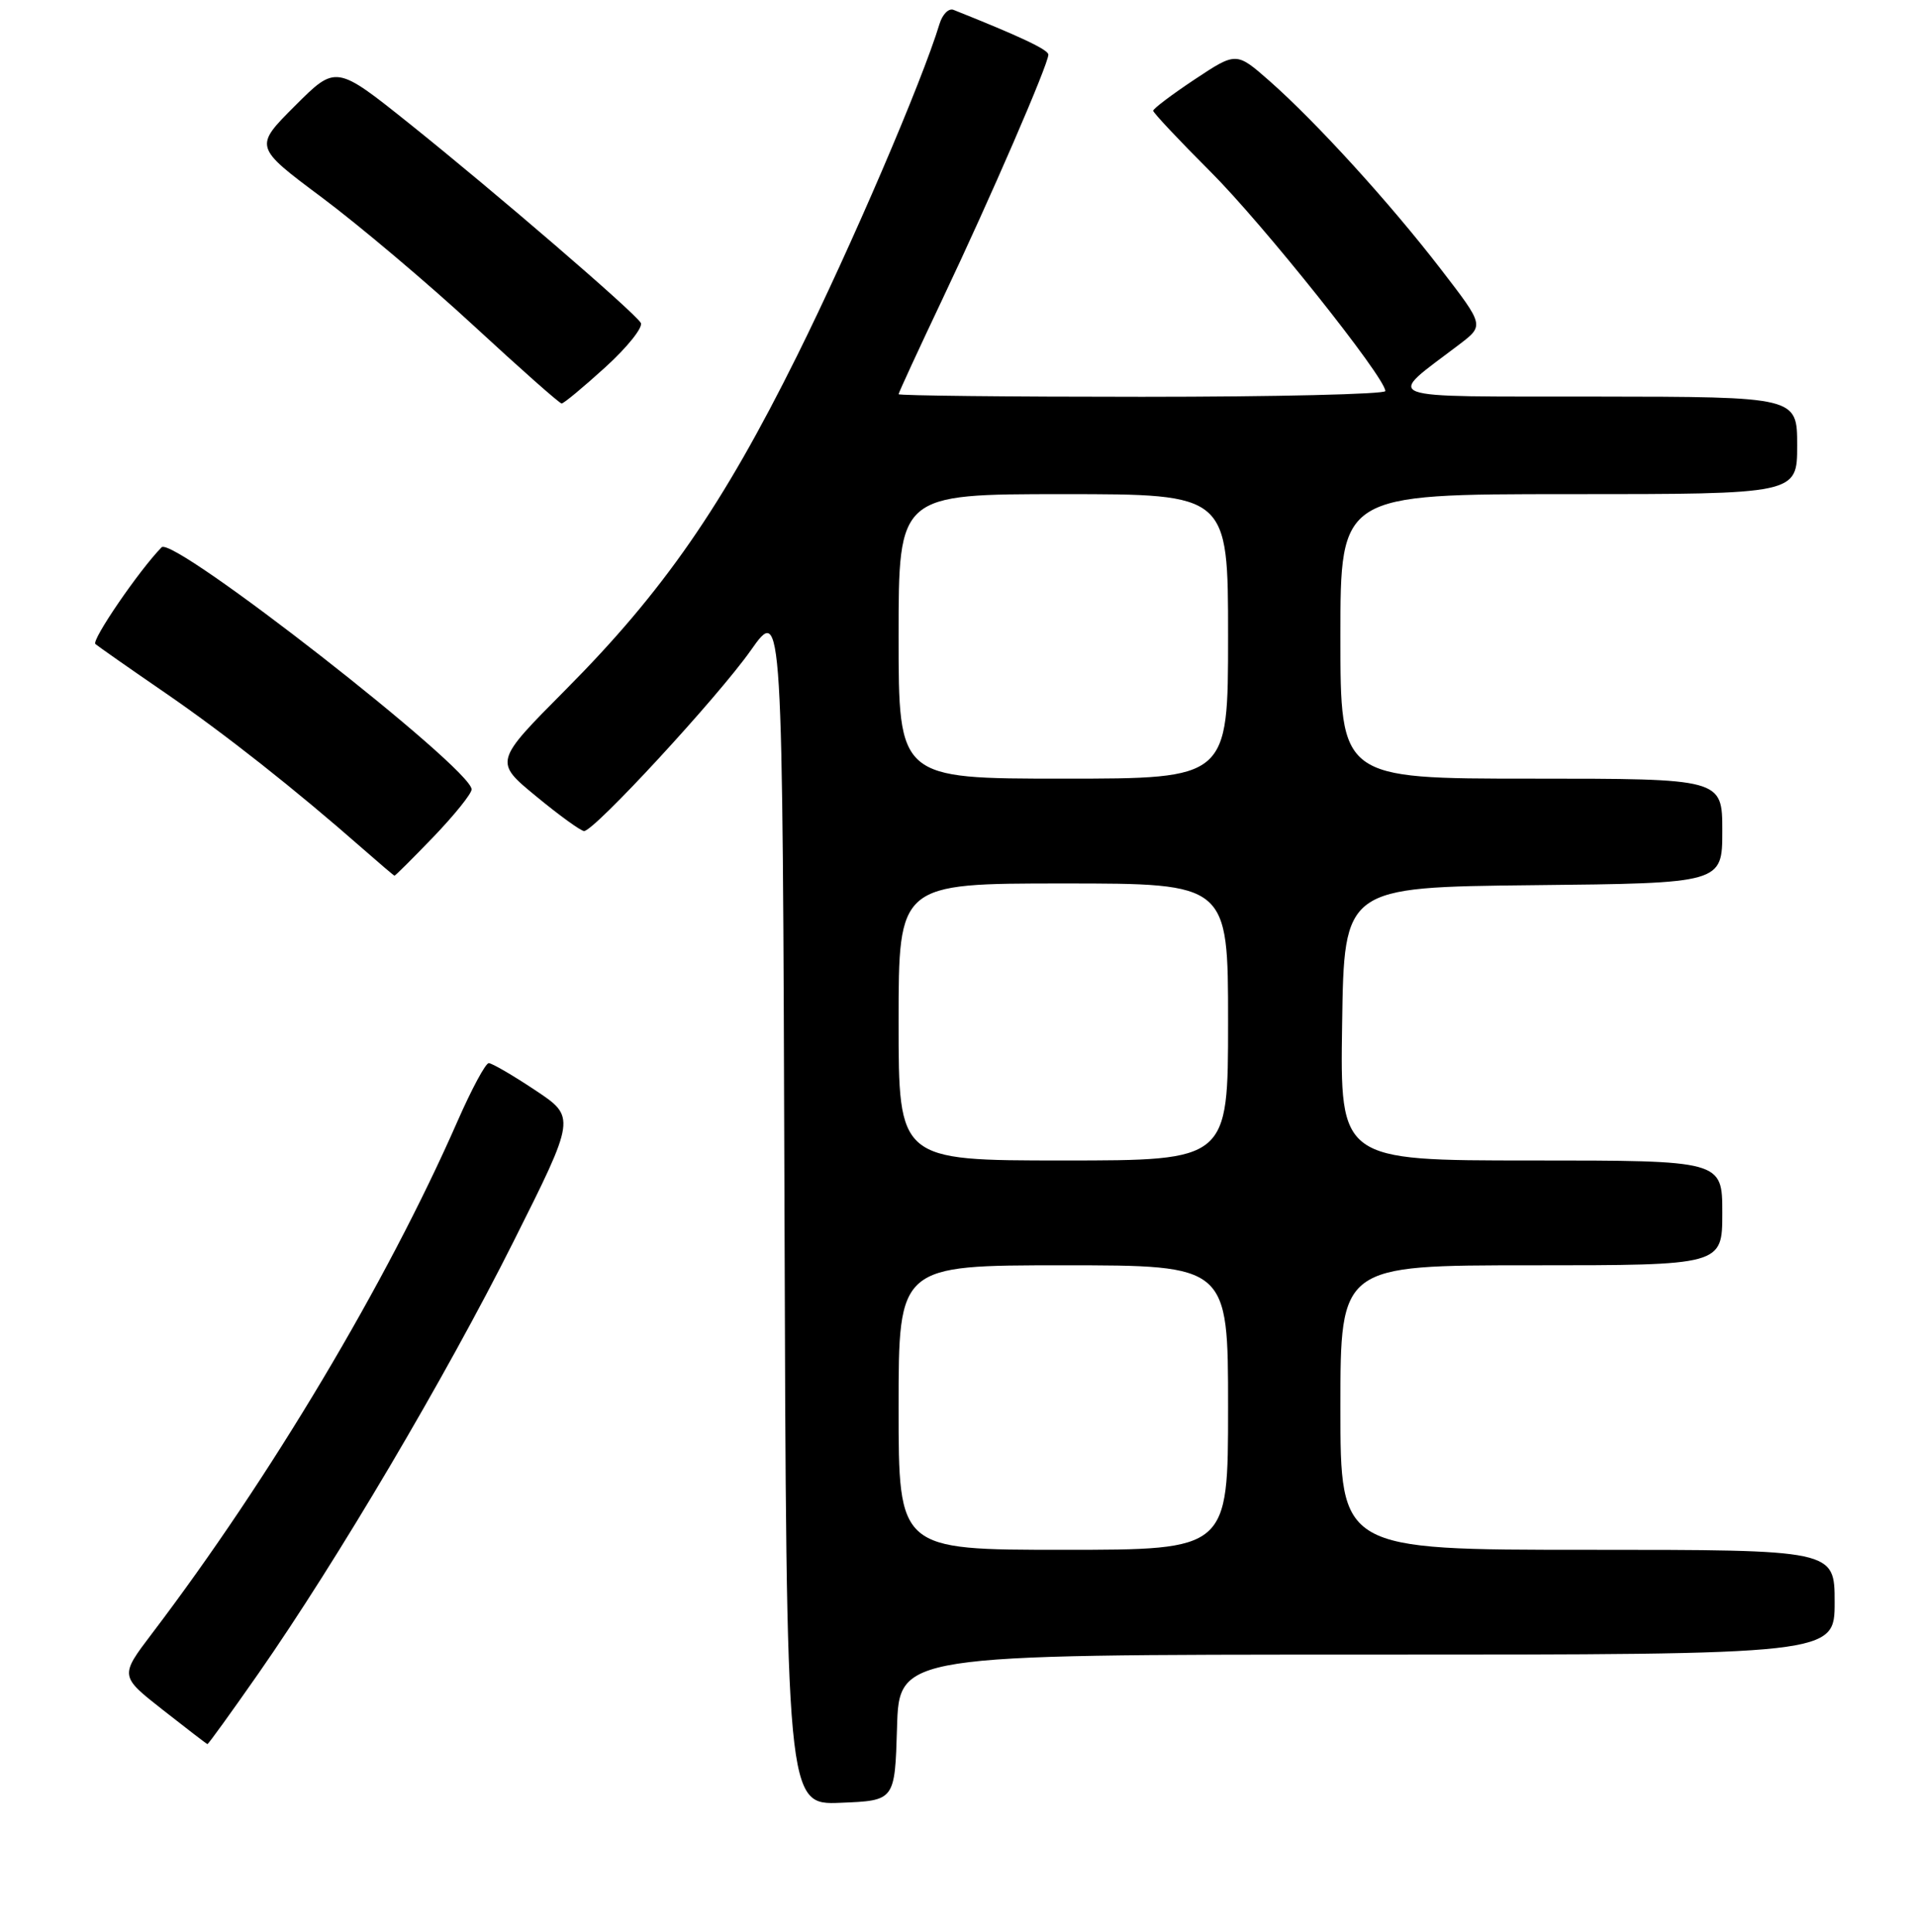 <?xml version="1.0" encoding="UTF-8" standalone="no"?>
<!DOCTYPE svg PUBLIC "-//W3C//DTD SVG 1.1//EN" "http://www.w3.org/Graphics/SVG/1.1/DTD/svg11.dtd" >
<svg xmlns="http://www.w3.org/2000/svg" xmlns:xlink="http://www.w3.org/1999/xlink" version="1.1" viewBox="0 0 256 258">
 <g >
 <path fill="currentColor"
d=" M 119.79 230.75 C 120.07 221.00 120.07 221.00 182.54 221.00 C 245.00 221.00 245.00 221.00 245.00 214.00 C 245.00 207.00 245.00 207.00 212.00 207.00 C 179.00 207.00 179.00 207.00 179.00 188.00 C 179.00 169.00 179.00 169.00 204.50 169.00 C 230.00 169.00 230.00 169.00 230.00 162.00 C 230.00 155.00 230.00 155.00 204.48 155.00 C 178.95 155.00 178.95 155.00 179.23 136.75 C 179.50 118.50 179.50 118.50 204.75 118.23 C 230.00 117.97 230.00 117.97 230.00 110.98 C 230.00 104.00 230.00 104.00 204.50 104.00 C 179.00 104.00 179.00 104.00 179.00 85.00 C 179.00 66.00 179.00 66.00 209.50 66.00 C 240.00 66.00 240.00 66.00 240.00 59.50 C 240.00 53.00 240.00 53.00 213.25 52.97 C 183.38 52.93 184.98 53.54 194.90 45.99 C 198.20 43.47 198.20 43.47 192.44 35.99 C 185.65 27.16 175.77 16.31 169.54 10.82 C 165.10 6.92 165.10 6.92 159.55 10.60 C 156.50 12.63 154.00 14.51 154.00 14.79 C 154.00 15.06 157.43 18.71 161.62 22.90 C 168.62 29.88 185.00 50.43 185.00 52.23 C 185.00 52.65 170.38 53.00 152.50 53.00 C 134.62 53.00 120.00 52.84 120.00 52.65 C 120.00 52.46 122.65 46.72 125.88 39.90 C 132.29 26.39 140.00 8.58 140.00 7.30 C 140.00 6.64 136.27 4.88 127.34 1.32 C 126.70 1.06 125.86 1.90 125.47 3.18 C 123.12 10.93 113.69 32.90 106.45 47.50 C 96.49 67.58 88.58 79.00 75.54 92.12 C 65.98 101.74 65.98 101.74 71.61 106.37 C 74.70 108.92 77.58 111.00 78.00 111.00 C 79.36 111.00 95.86 93.11 100.26 86.87 C 104.50 80.85 104.50 80.85 104.76 160.97 C 105.01 241.09 105.01 241.09 112.26 240.79 C 119.50 240.50 119.50 240.50 119.79 230.75 Z  M 34.54 223.48 C 45.03 208.43 59.48 183.96 68.56 165.86 C 76.90 149.22 76.90 149.22 71.47 145.61 C 68.48 143.62 65.69 142.00 65.27 142.00 C 64.84 142.00 62.97 145.49 61.10 149.75 C 51.67 171.25 36.08 197.41 20.30 218.18 C 15.99 223.86 15.99 223.86 21.74 228.38 C 24.91 230.87 27.59 232.93 27.70 232.95 C 27.81 232.98 30.89 228.71 34.54 223.48 Z  M 57.91 111.75 C 60.68 108.86 62.97 106.02 62.98 105.44 C 63.03 102.68 23.13 71.51 21.58 73.10 C 18.56 76.19 12.17 85.54 12.74 86.02 C 13.16 86.37 17.32 89.29 22.00 92.50 C 30.00 98.00 39.36 105.38 48.50 113.41 C 50.70 115.34 52.58 116.94 52.68 116.96 C 52.78 116.98 55.13 114.64 57.91 111.75 Z  M 80.86 49.03 C 83.80 46.35 85.92 43.69 85.57 43.12 C 84.65 41.63 66.17 25.72 54.68 16.52 C 44.86 8.67 44.86 8.67 39.39 14.14 C 33.92 19.61 33.92 19.61 42.99 26.38 C 47.98 30.11 57.11 37.82 63.28 43.52 C 69.45 49.22 74.72 53.89 75.00 53.89 C 75.28 53.90 77.91 51.71 80.86 49.03 Z  M 120.00 188.00 C 120.00 169.00 120.00 169.00 142.00 169.00 C 164.00 169.00 164.00 169.00 164.00 188.00 C 164.00 207.00 164.00 207.00 142.00 207.00 C 120.00 207.00 120.00 207.00 120.00 188.00 Z  M 120.00 136.50 C 120.00 118.00 120.00 118.00 142.00 118.00 C 164.00 118.00 164.00 118.00 164.00 136.50 C 164.00 155.00 164.00 155.00 142.00 155.00 C 120.00 155.00 120.00 155.00 120.00 136.50 Z  M 120.00 85.00 C 120.00 66.00 120.00 66.00 142.00 66.00 C 164.00 66.00 164.00 66.00 164.00 85.00 C 164.00 104.00 164.00 104.00 142.00 104.00 C 120.00 104.00 120.00 104.00 120.00 85.00 Z "/>
</g>
</svg>